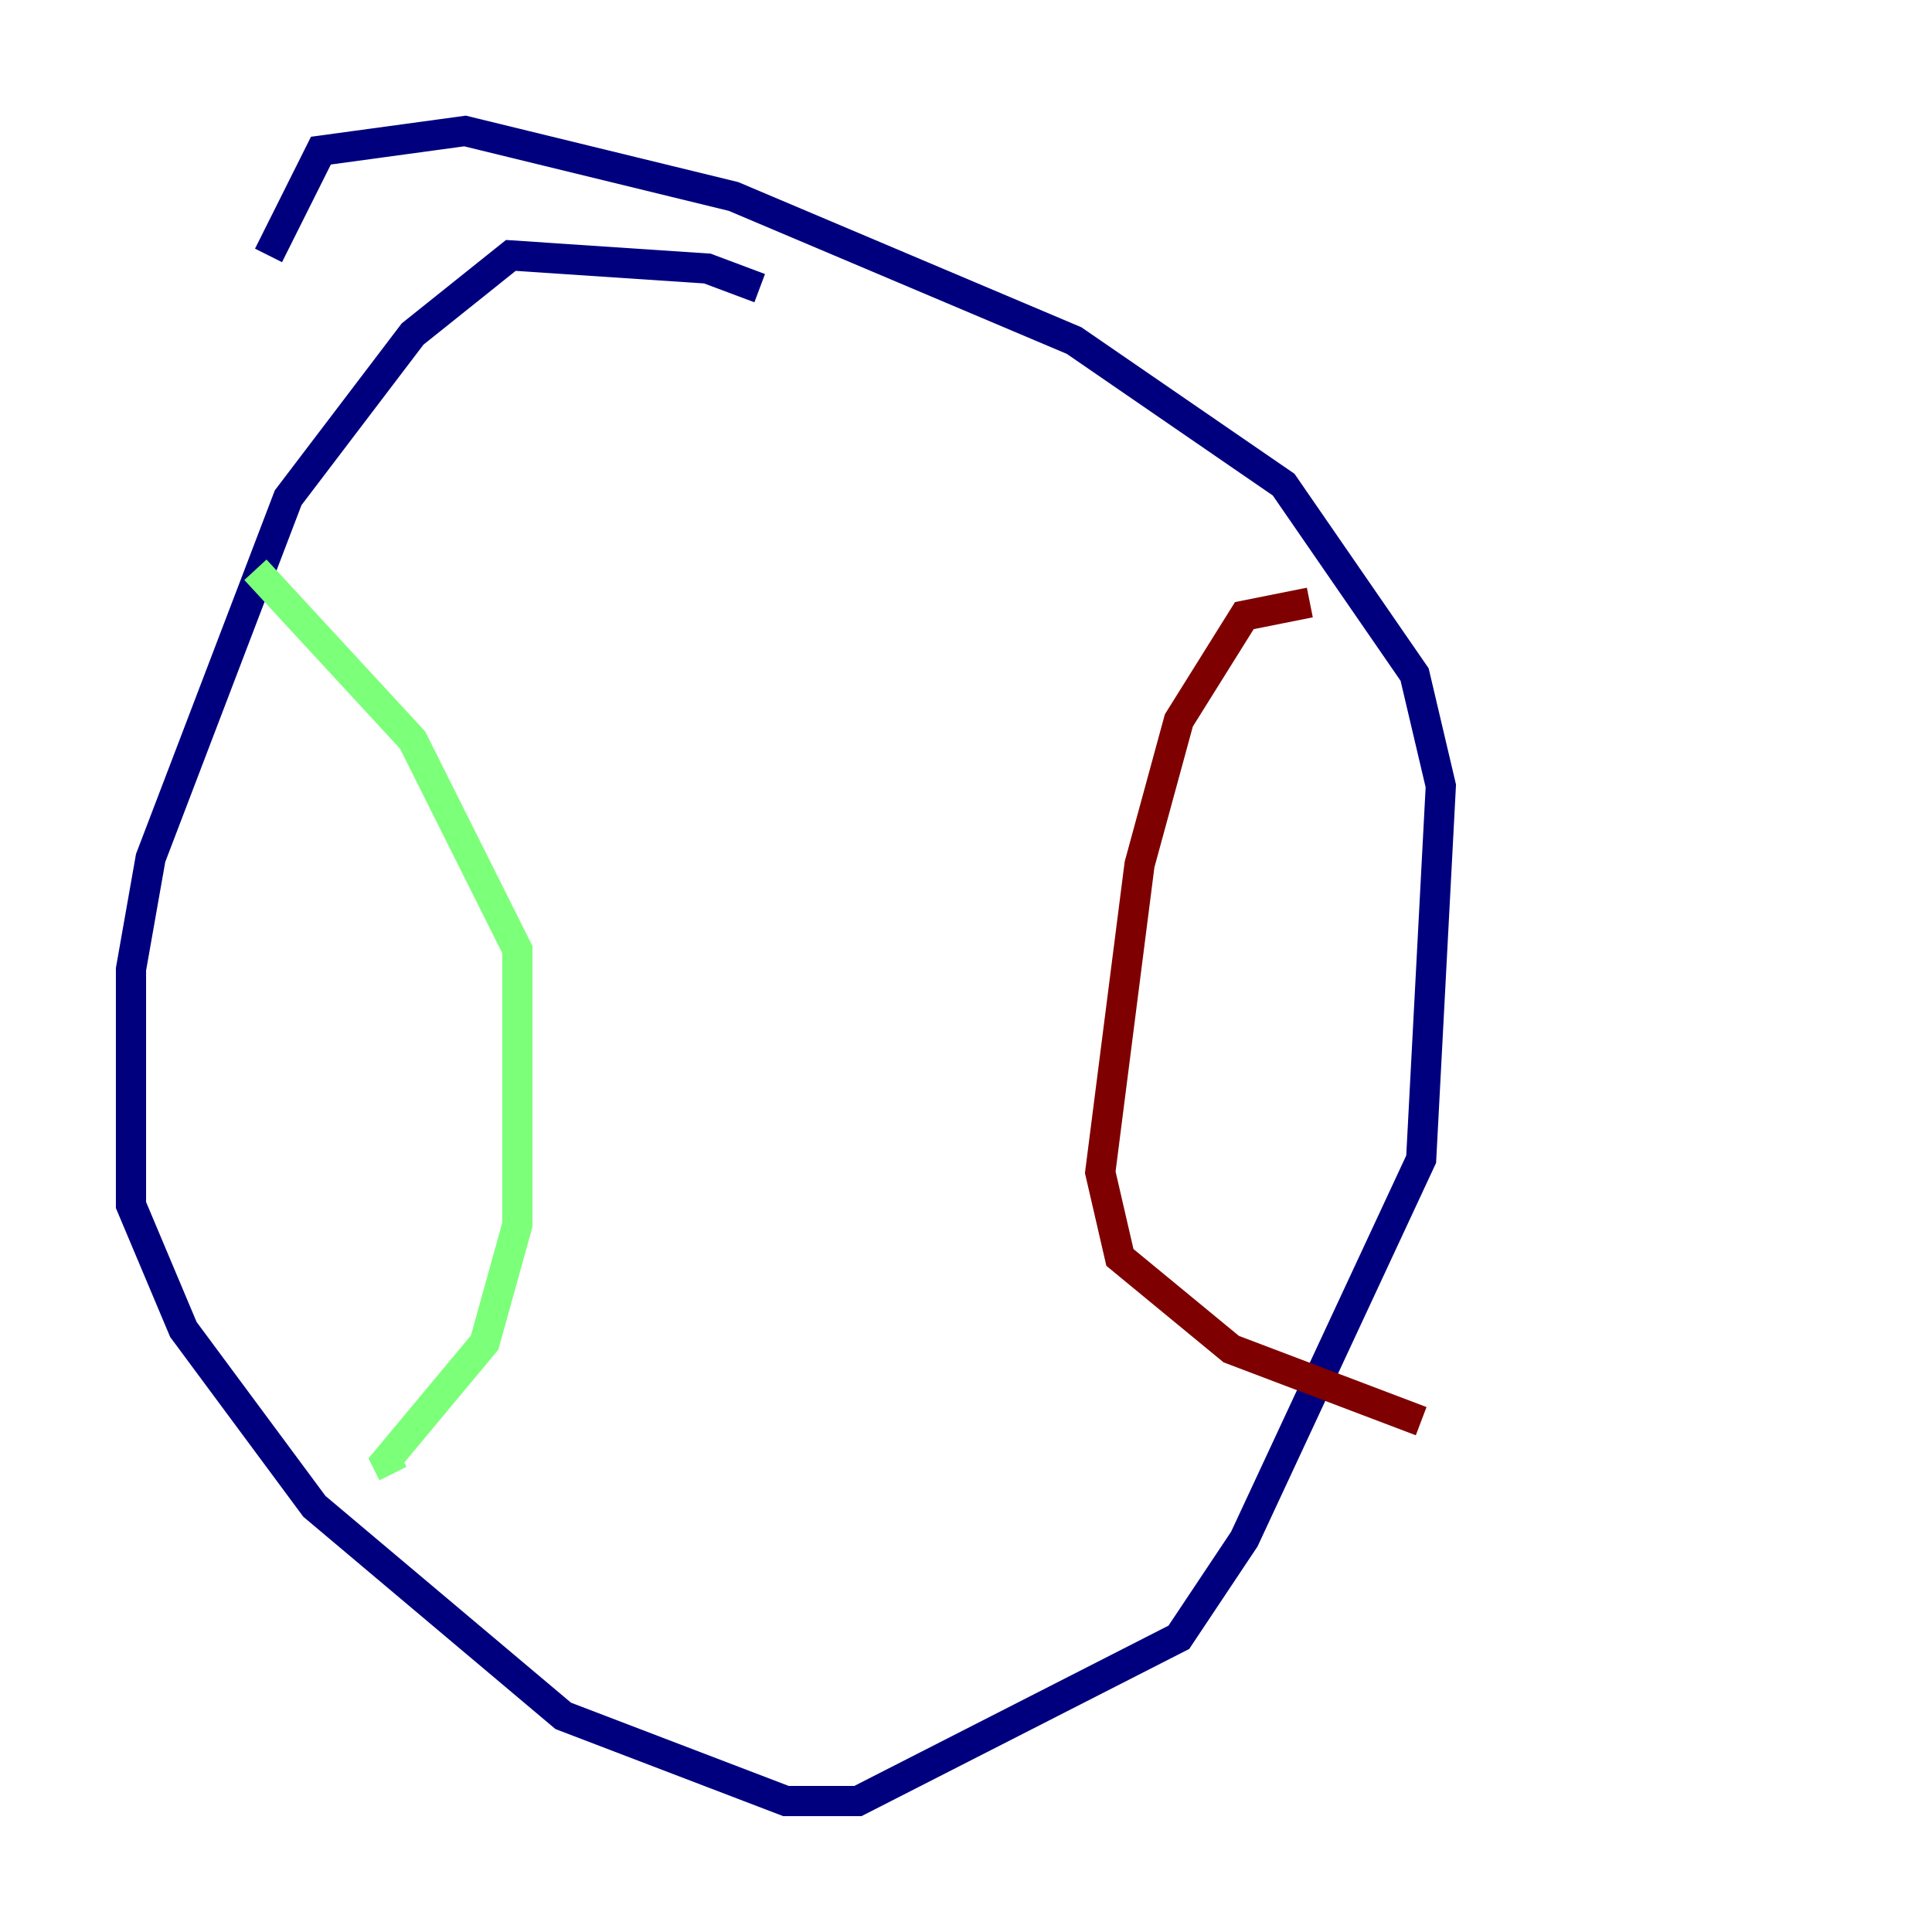 <?xml version="1.0" encoding="utf-8" ?>
<svg baseProfile="tiny" height="128" version="1.2" viewBox="0,0,128,128" width="128" xmlns="http://www.w3.org/2000/svg" xmlns:ev="http://www.w3.org/2001/xml-events" xmlns:xlink="http://www.w3.org/1999/xlink"><defs /><polyline fill="none" points="50.332,19.091 46.861,17.79 33.844,16.922 27.336,22.129 19.091,32.976 9.98,56.841 8.678,64.217 8.678,79.837 12.149,88.081 20.827,99.797 37.315,113.681 52.068,119.322 56.841,119.322 78.102,108.475 82.441,101.966 94.156,76.8 95.458,52.068 93.722,44.691 85.044,32.108 71.159,22.563 48.597,13.017 30.807,8.678 21.261,9.98 17.79,16.922" stroke="#00007f" stroke-width="2" /><polyline fill="none" points="16.922,37.749 27.336,49.031 34.278,62.915 34.278,81.139 32.108,88.949 25.6,96.759 26.034,97.627" stroke="#7cff79" stroke-width="2" /><polyline fill="none" points="86.78,39.919 82.441,40.786 78.102,47.729 75.498,57.275 72.895,77.668 74.197,83.308 81.573,89.383 94.156,94.156" stroke="#7f0000" stroke-width="2" /></svg>